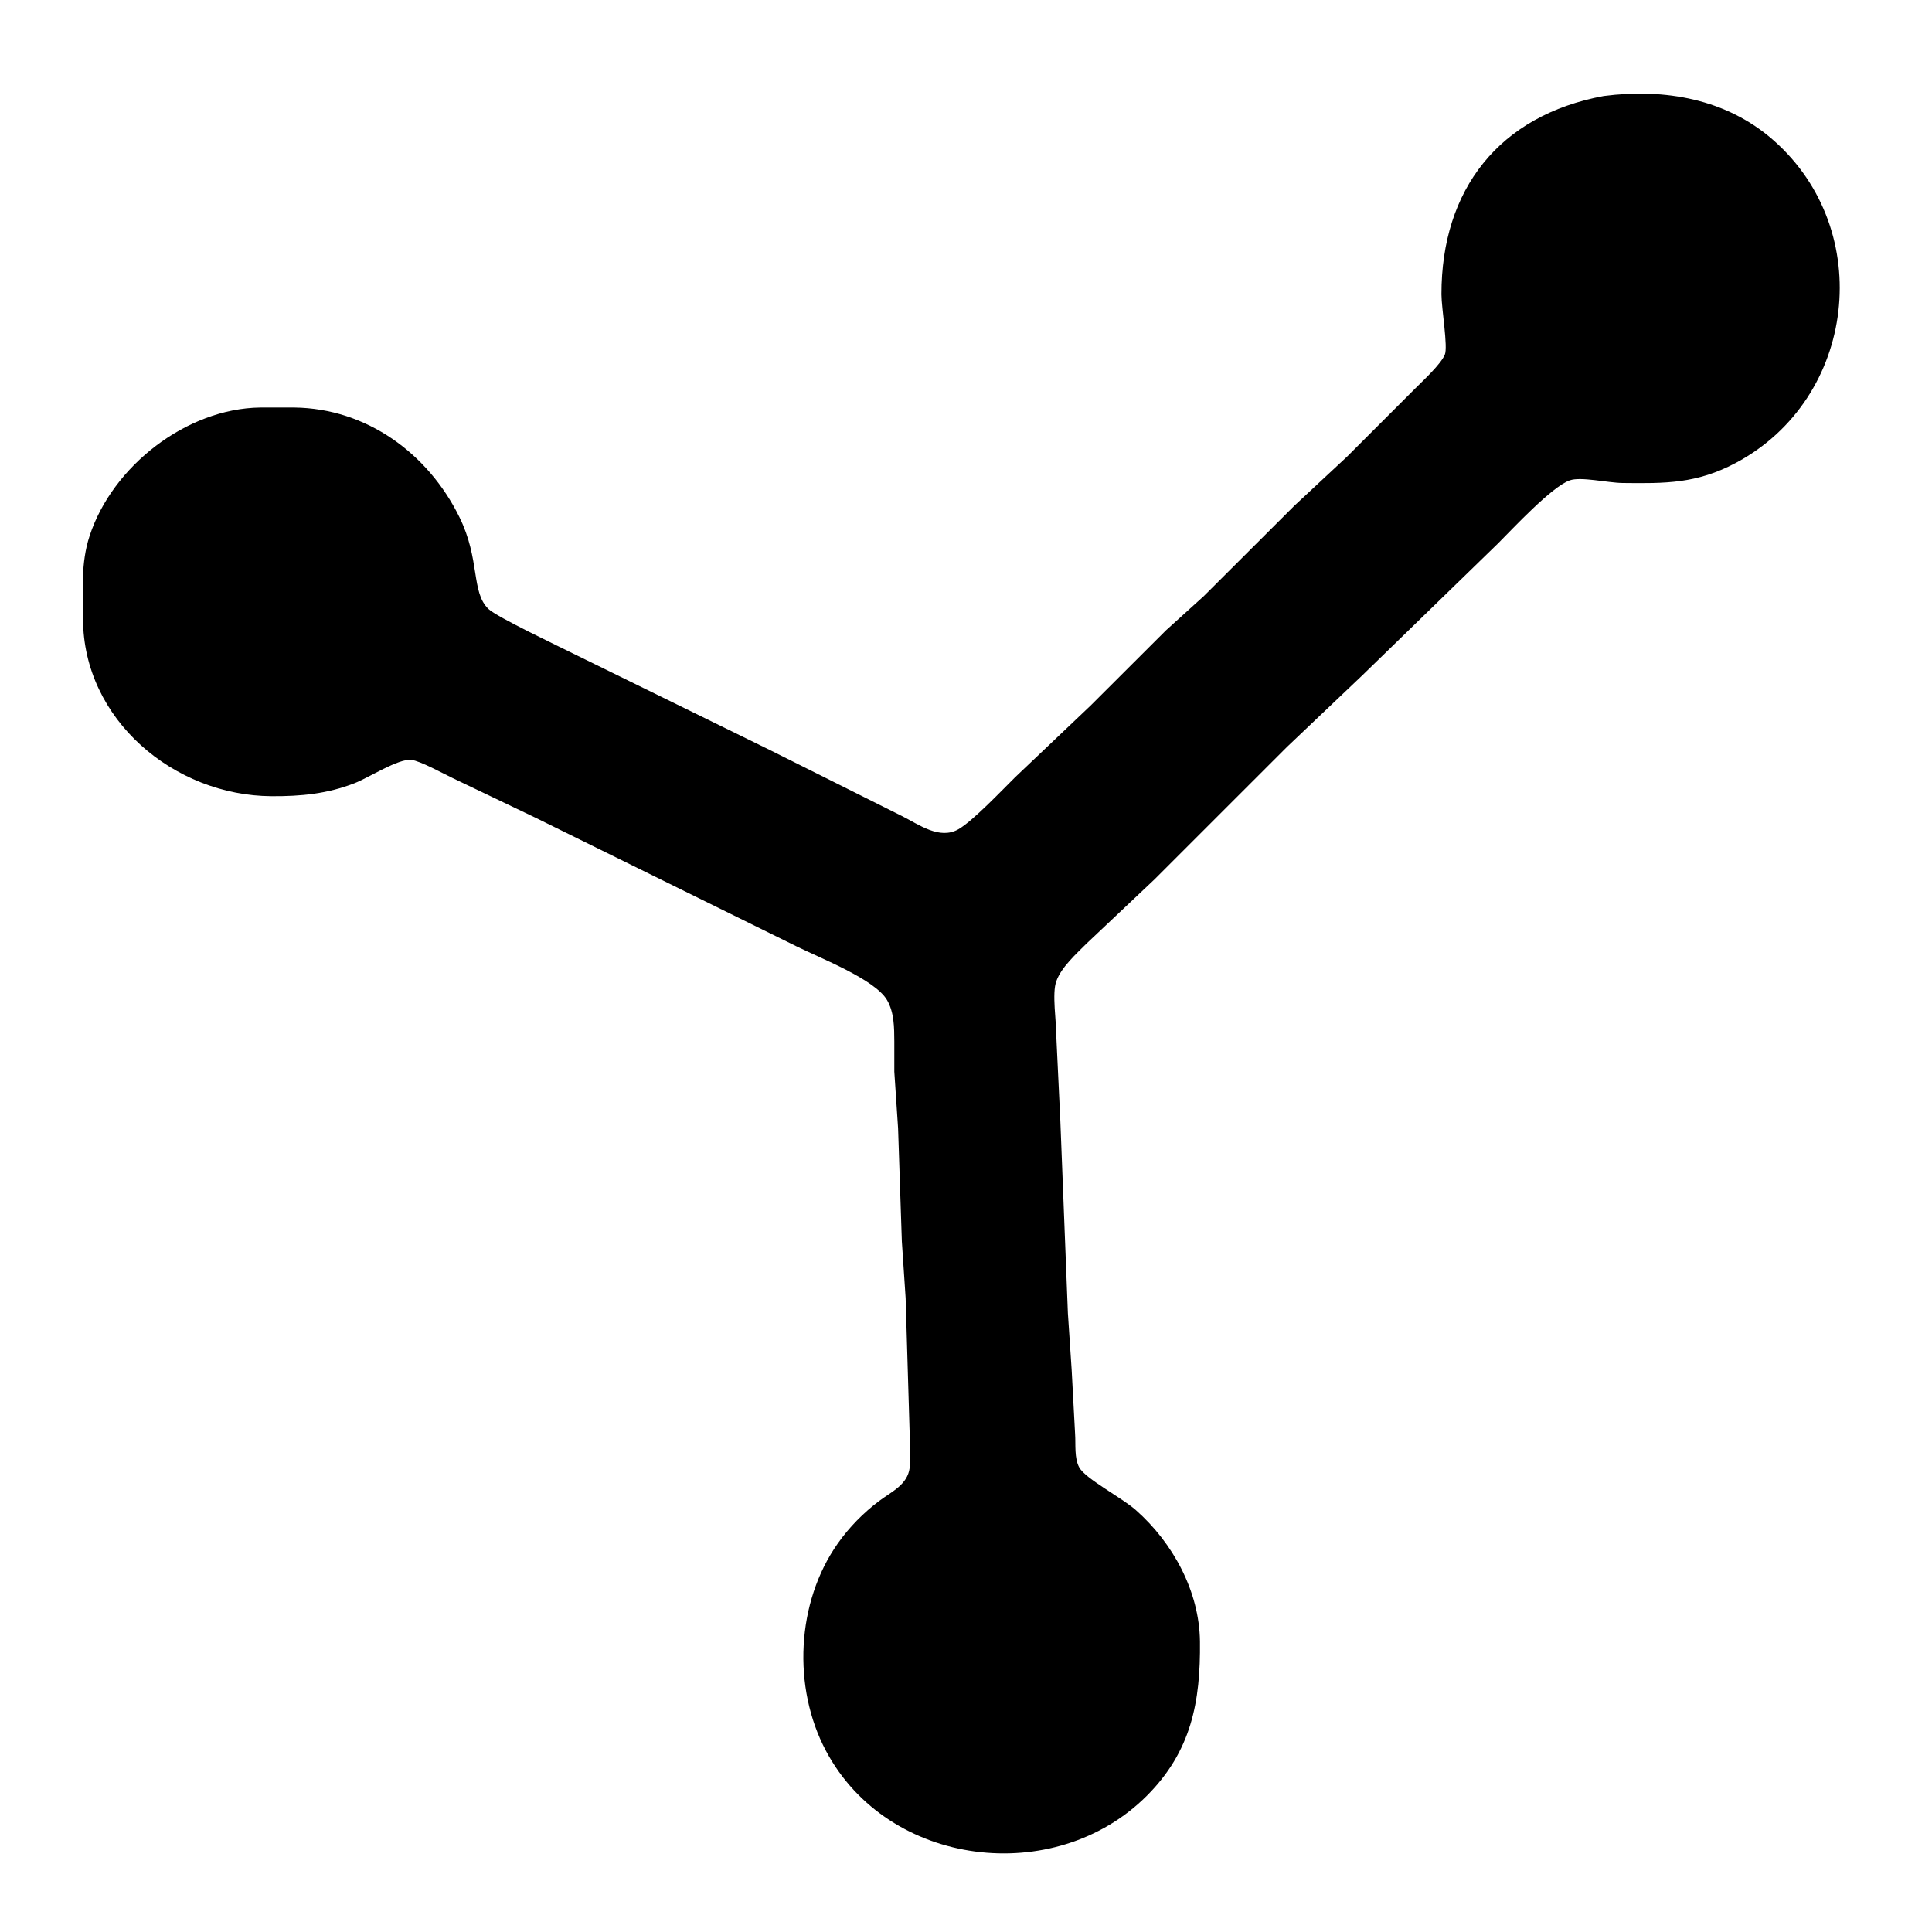 <svg height="5.689in" viewBox="0 0 512 512" width="5.689in" xmlns="http://www.w3.org/2000/svg"><path d="m470 37.18c27.16 23.9 22.01 68.46-10 85.5-10.42 5.54-18.65 5.45-30 5.32-3.99-.05-11.07-1.74-14-.7-4.83 1.73-14.97 12.67-19 16.7 0 0-36 35-36 35s-20 19.01-20 19.01-35 34.99-35 34.99-18 17-18 17c-2.76 2.76-6.75 6.33-8.05 10-1.23 3.17.04 10.89 0 15 0 0 1.05 22 1.05 22s2 51 2 51 1 15 1 15 .91 17 .91 17c.19 2.78-.25 6.44 1.11 8.9 1.68 3.03 11.15 7.9 14.98 11.28 9.85 8.7 16.84 21.52 17 34.82.18 15.99-2.28 29.1-14.09 40.91-24.35 24.35-68.6 18.98-85.02-11.91-8.94-16.82-7.87-39.4 3.15-55 3.03-4.29 6.76-8.09 10.96-11.24 3.29-2.47 7.5-4.28 8.07-8.77v-8.99s-1.07-36-1.07-36-1-15-1-15-1-30-1-30-1-15-1-15v-8c-.02-3.68-.02-7.71-1.93-10.98-3.24-5.53-17.83-11.15-24.07-14.27 0 0-69-34-69-34s-22-10.53-22-10.53c-2.5-1.18-8.66-4.6-11-4.84-3.48-.36-11.19 4.67-15 6.16-7.29 2.85-14.28 3.5-22 3.46-25.87-.12-49.96-20.3-50-47-.01-7.56-.64-14.72 1.75-22 6.04-18.45 25.67-33.77 45.25-34h9c19.11.23 35.41 12.12 43.73 29 5.58 11.32 3.06 19.87 7.7 24.37 2.18 2.12 18.64 9.91 22.57 11.88 0 0 52 25.5 52 25.5s35 17.5 35 17.5c4.51 2.25 9.98 6.39 15 3.51 3.8-2.18 11.54-10.34 15-13.76 0 0 20-19 20-19s20-19.96 20-19.96 10-9.05 10-9.05 24-23.95 24-23.95 14-13.04 14-13.04 18-18 18-18c2.11-2.11 6.8-6.44 7.89-9 .87-2.05-.88-12.21-.89-16-.04-27.77 15.29-47.44 43-52.56 16.13-2.07 32.47.71 45 11.74z"/></svg>